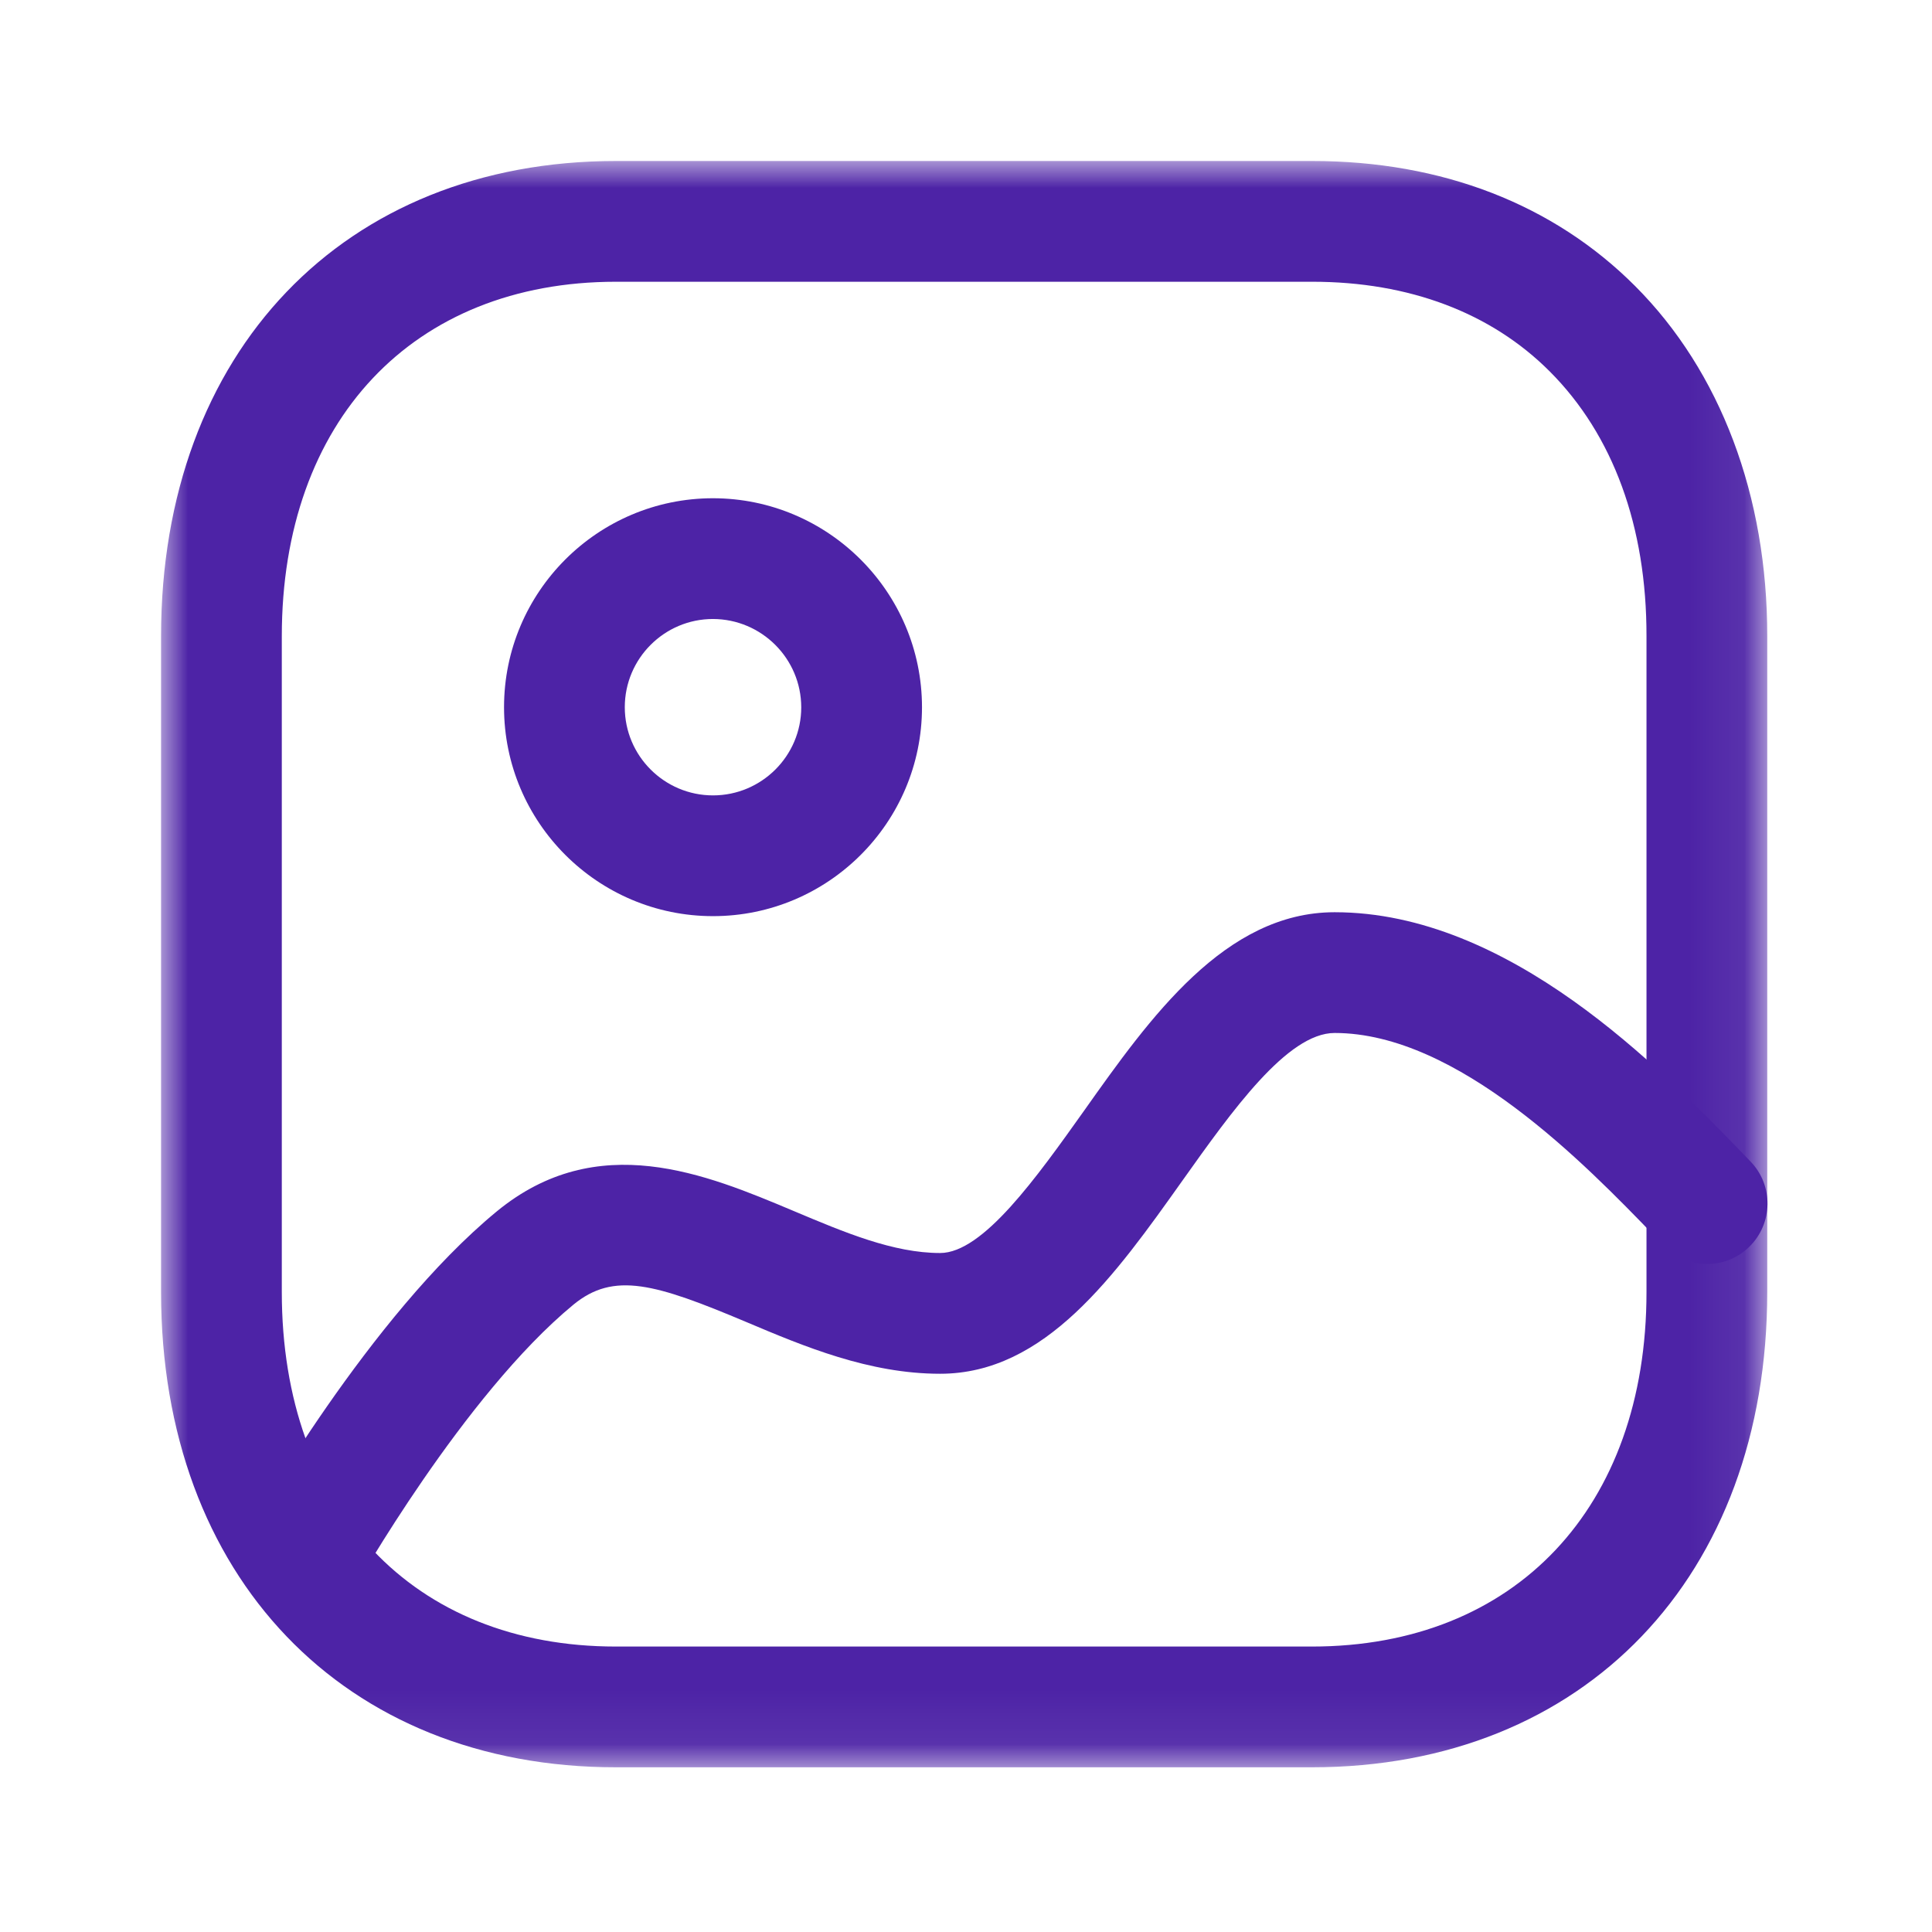 <svg width="36" height="36" viewBox="0 0 36 36" fill="none" xmlns="http://www.w3.org/2000/svg">
<mask id="mask0_14_353" style="mask-type:luminance" maskUnits="userSpaceOnUse" x="3" y="3" width="30" height="30">
<path fill-rule="evenodd" clip-rule="evenodd" d="M3.001 3H32.93V32.931H3.001V3Z" fill="white"/>
</mask>
<g mask="url(#mask0_14_353)">
<path fill-rule="evenodd" clip-rule="evenodd" d="M11.477 5.25C7.696 5.25 5.251 7.843 5.251 11.856V24.075C5.251 28.089 7.696 30.681 11.477 30.681H24.446C28.234 30.681 30.68 28.089 30.68 24.075V11.856C30.683 9.812 30.059 8.104 28.877 6.921C27.785 5.827 26.257 5.25 24.454 5.25H11.477ZM24.446 32.931H11.477C6.407 32.931 3.001 29.372 3.001 24.075V11.856C3.001 6.559 6.407 3 11.477 3H24.454C26.866 3 28.946 3.805 30.469 5.331C32.06 6.924 32.933 9.242 32.93 11.857V24.075C32.93 29.372 29.521 32.931 24.446 32.931Z" fill="#4D23A6"/>
</g>
<path fill-rule="evenodd" clip-rule="evenodd" d="M13.285 11.534C12.379 11.534 11.642 12.271 11.642 13.178C11.642 14.084 12.379 14.821 13.286 14.821C14.192 14.821 14.93 14.084 14.93 13.18C14.929 12.272 14.191 11.536 13.285 11.534ZM13.286 17.071C11.138 17.071 9.392 15.325 9.392 13.178C9.392 11.03 11.138 9.284 13.286 9.284C15.433 9.286 17.179 11.032 17.18 13.177V13.178C17.18 15.325 15.434 17.071 13.286 17.071Z" fill="#4D23A6"/>
<path fill-rule="evenodd" clip-rule="evenodd" d="M5.624 30.167C5.438 30.167 5.249 30.12 5.075 30.023C4.532 29.718 4.341 29.033 4.644 28.491C4.734 28.329 6.887 24.524 9.255 22.574C11.133 21.029 13.155 21.878 14.784 22.563C15.742 22.967 16.648 23.348 17.518 23.348C18.317 23.348 19.317 21.938 20.202 20.694C21.43 18.96 22.826 16.998 24.869 16.998C28.123 16.998 30.933 19.902 32.444 21.462L32.617 21.642C33.05 22.088 33.039 22.8 32.593 23.234C32.151 23.667 31.439 23.657 31.003 23.21L30.826 23.027C29.549 21.705 27.169 19.248 24.869 19.248C23.986 19.248 22.951 20.708 22.035 21.996C20.778 23.766 19.477 25.598 17.518 25.598C16.194 25.598 14.98 25.088 13.911 24.636C12.21 23.919 11.439 23.69 10.684 24.311C8.639 25.997 6.626 29.558 6.606 29.592C6.401 29.96 6.018 30.167 5.624 30.167Z" fill="#4D23A6"/>
</svg>
